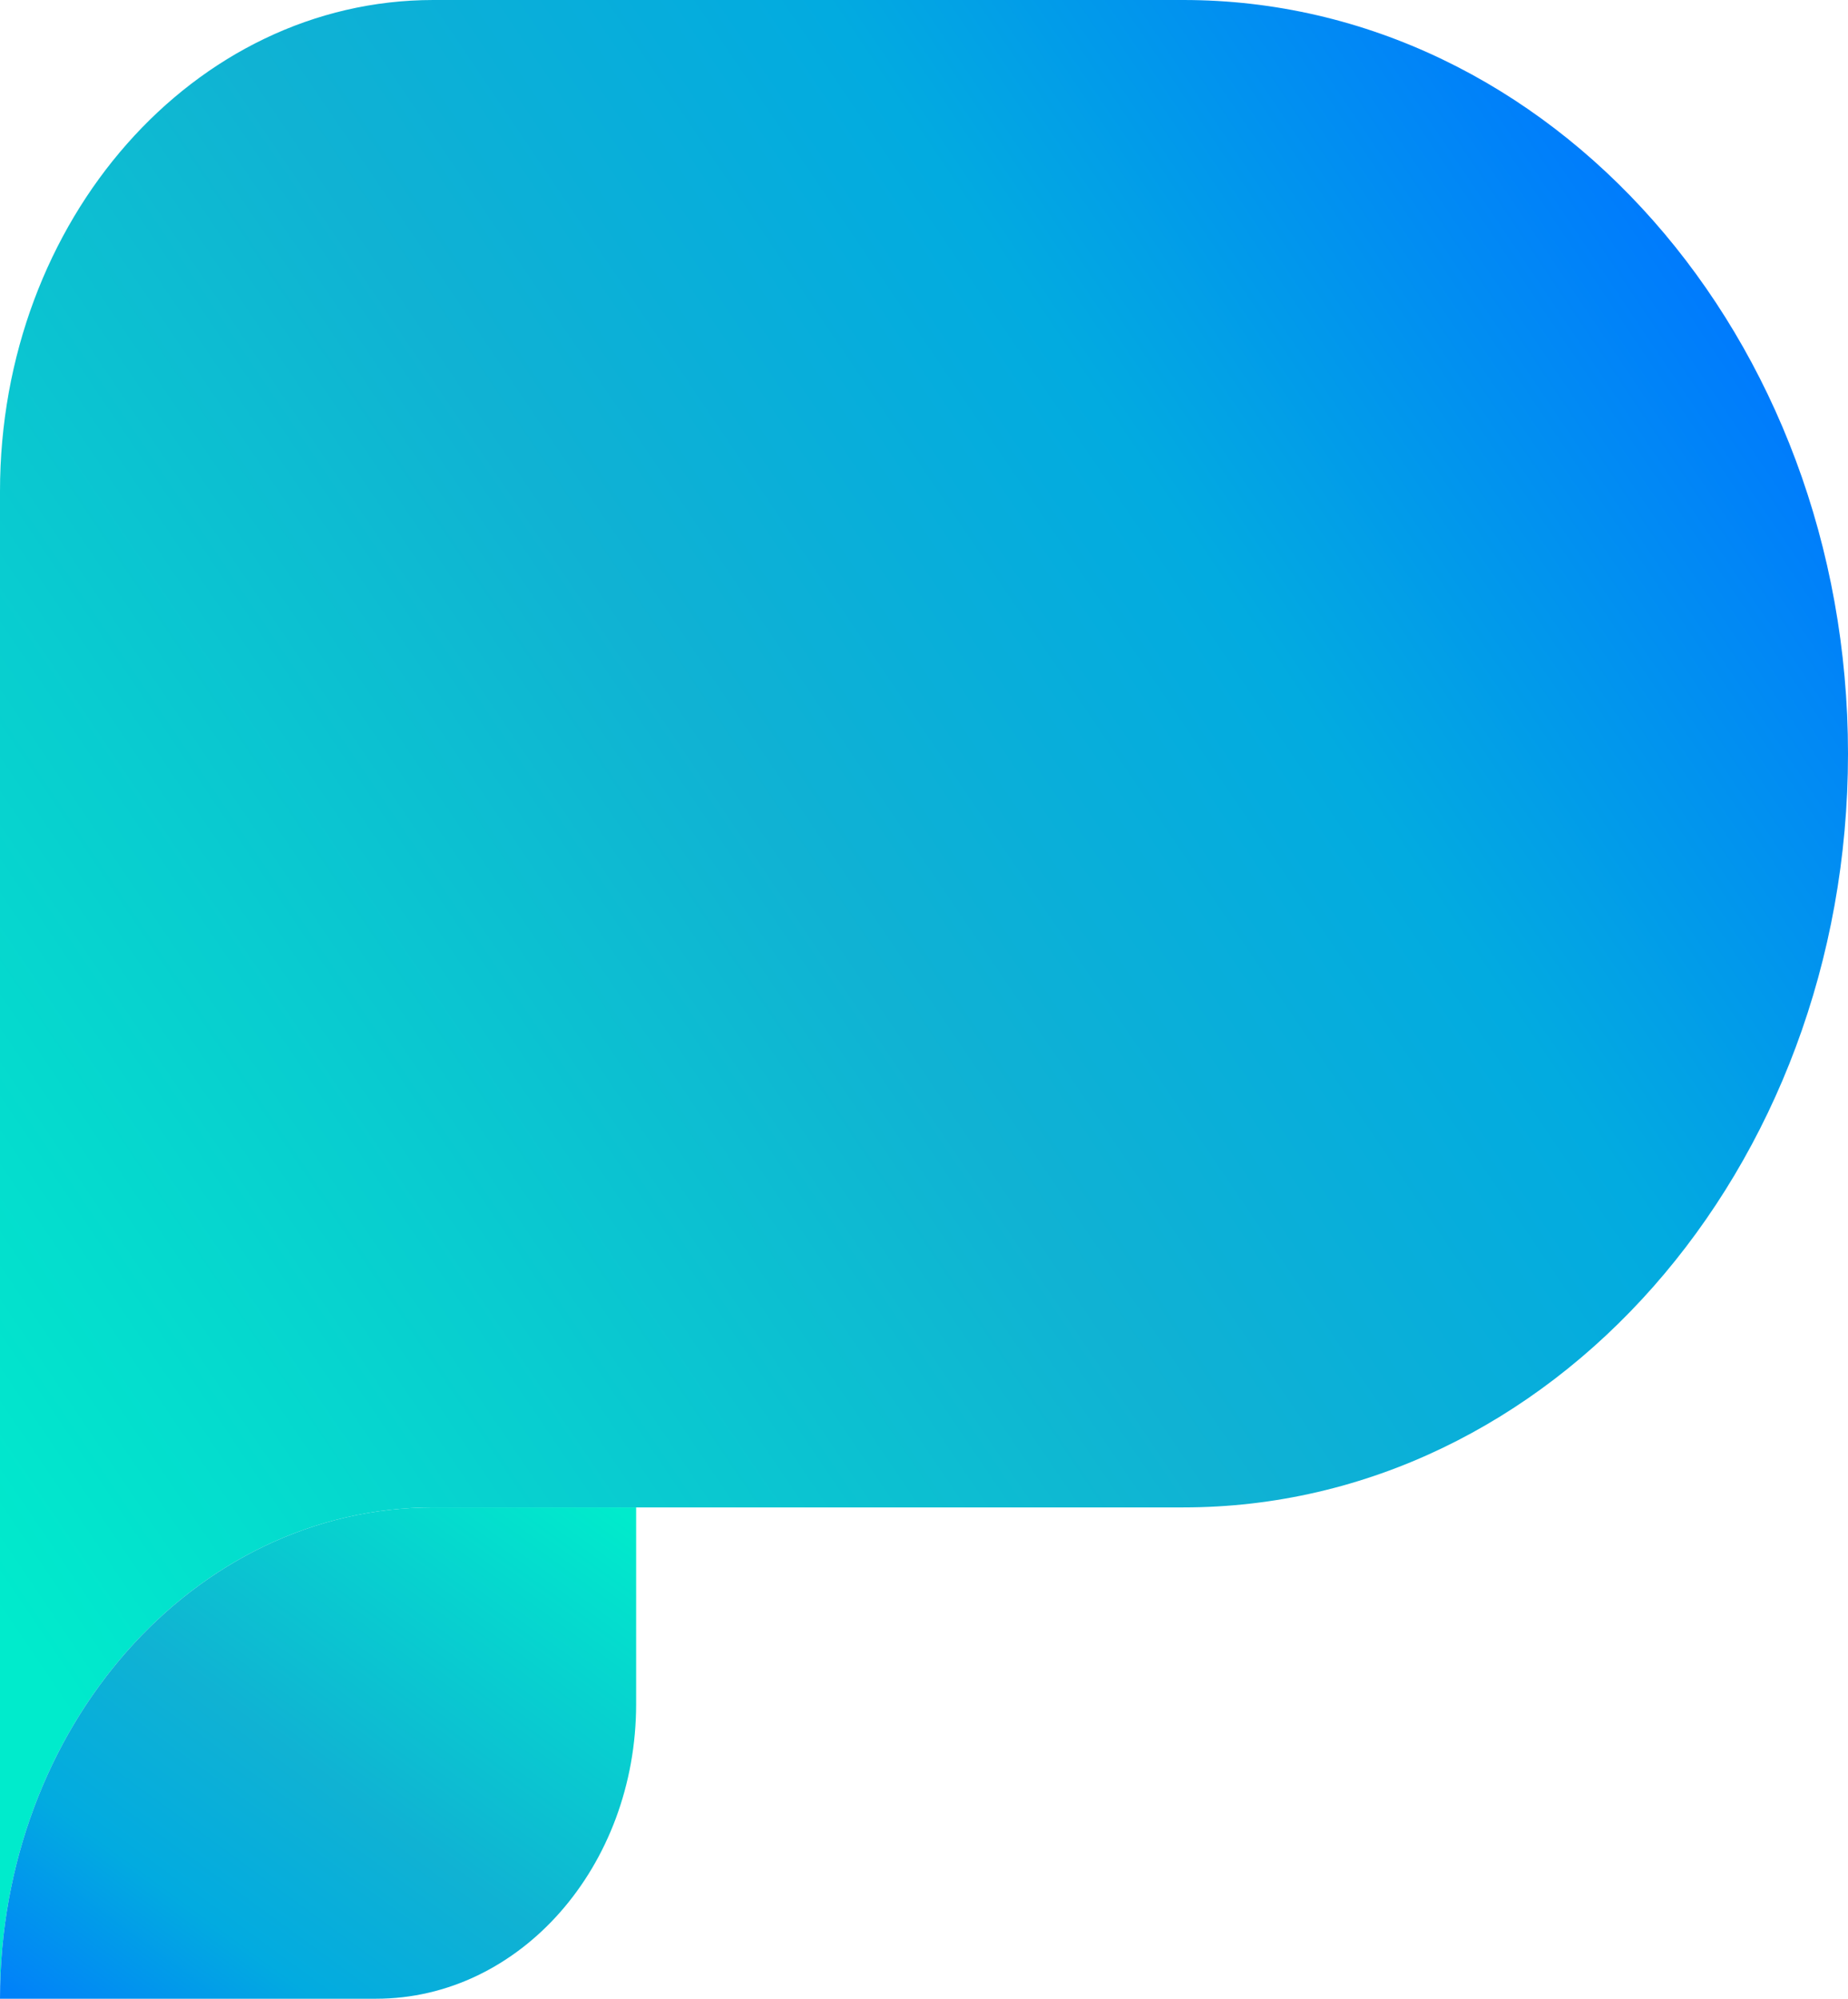 <svg xmlns="http://www.w3.org/2000/svg" xmlns:xlink="http://www.w3.org/1999/xlink" width="950.749" height="1028.198" viewBox="0 0 950.749 1028.198">
  <defs>
    <linearGradient id="linear-gradient" x1="0.029" y1="0.842" x2="0.96" y2="0.16" gradientUnits="objectBoundingBox">
      <stop offset="0" stop-color="#00ebcc"/>
      <stop offset="0.49" stop-color="#10b2d3"/>
      <stop offset="0.721" stop-color="#02abe0"/>
      <stop offset="1" stop-color="#07f"/>
    </linearGradient>
    <linearGradient id="linear-gradient-2" x1="1" y1="0.032" x2="0" y2="1.085" xlink:href="#linear-gradient"/>
  </defs>
  <g id="bg1" transform="translate(50.749 105.027)">
    <path id="Path_77240" data-name="Path 77240" d="M950.749,387.707c0,214.129-153.026,387.738-341.936,387.738H222.943C99.8,775.445,0,888.608,0,1028.2V252.769C0,113.239,99.8,0,222.943,0h385.87C797.662,0,950.749,173.578,950.749,387.707Z" transform="translate(-50.749 -105.027)" fill="url(#linear-gradient)"/>
    <path id="Path_77239" data-name="Path 77239" d="M327.276,506.74v101.1c0,83.766-59.894,151.648-133.76,151.648H0C0,619.9,99.8,506.74,222.943,506.74Z" transform="translate(-50.749 163.677)" fill="url(#linear-gradient-2)"/>
  </g>
</svg>
